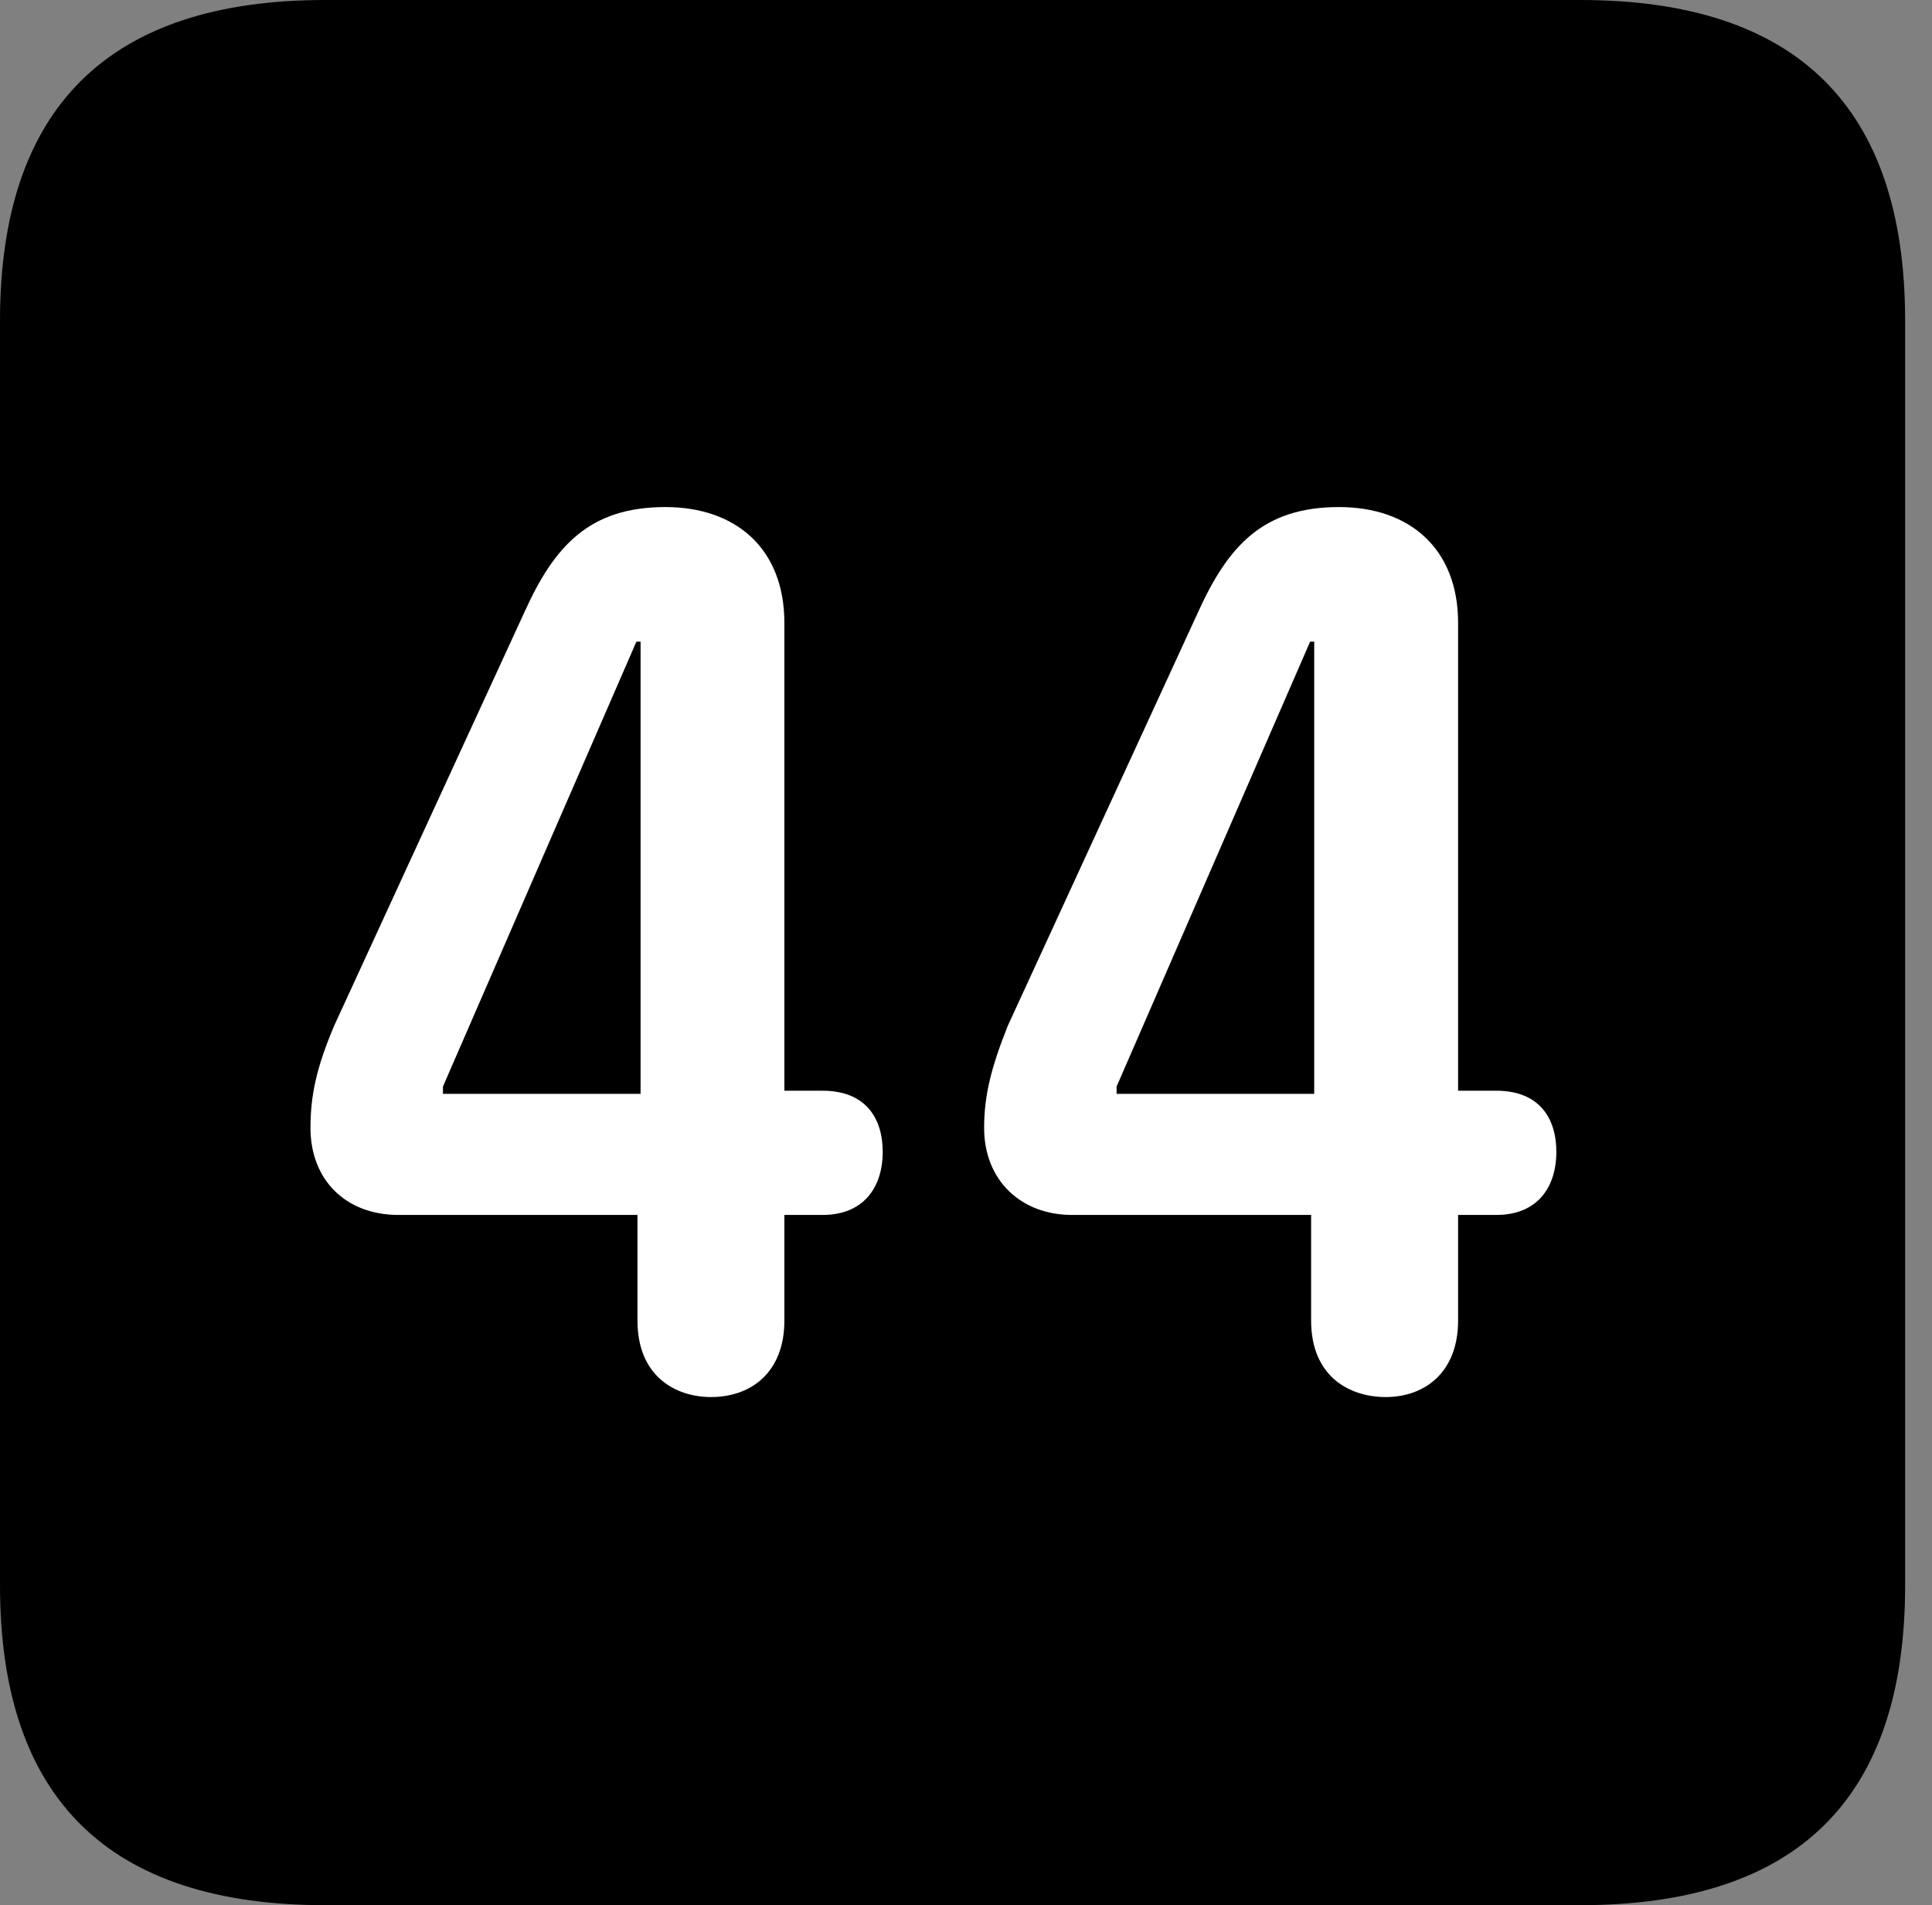<svg version="1.1" xmlns="http://www.w3.org/2000/svg" xmlns:xlink="http://www.w3.org/1999/xlink" viewBox="0 0 25.525 25.17">
 <rect x="0" y="0" width="25.525" height="25.17" fill="#808080" stroke="none"/>
 <g>
  
  <path d="M4.293 25.17L20.877 25.17C23.748 25.17 25.17 23.762 25.17 20.945L25.17 4.238C25.17 1.422 23.748 0 20.877 0L4.293 0C1.436 0 0 1.422 0 4.238L0 20.945C0 23.762 1.436 25.17 4.293 25.17Z" style="fill:hsl(0 0 0/0.85)"></path>
  <path d="M9.393 18.457C8.941 18.457 8.422 18.197 8.422 17.445L8.422 16.051L5.264 16.051C4.566 16.051 4.102 15.586 4.102 14.902C4.102 14.465 4.184 14.096 4.416 13.549L6.932 8.08C7.328 7.205 7.793 6.699 8.791 6.699C9.721 6.699 10.363 7.246 10.363 8.23L10.363 14.41L10.869 14.41C11.43 14.41 11.662 14.766 11.662 15.217C11.662 15.695 11.402 16.051 10.869 16.051L10.363 16.051L10.363 17.445C10.363 18.129 9.926 18.457 9.393 18.457ZM8.463 14.451L8.463 8.477L8.408 8.477L5.852 14.355L5.852 14.451ZM18.307 18.457C17.842 18.457 17.322 18.197 17.322 17.445L17.322 16.051L14.164 16.051C13.48 16.051 13.002 15.586 13.002 14.902C13.002 14.465 13.098 14.096 13.316 13.549L15.832 8.08C16.229 7.205 16.693 6.699 17.691 6.699C18.621 6.699 19.264 7.246 19.264 8.23L19.264 14.41L19.77 14.41C20.33 14.41 20.562 14.766 20.562 15.217C20.562 15.695 20.303 16.051 19.77 16.051L19.264 16.051L19.264 17.445C19.264 18.129 18.826 18.457 18.307 18.457ZM17.363 14.451L17.363 8.477L17.309 8.477L14.752 14.355L14.752 14.451Z" style="fill:white"></path>
 </g>
</svg>